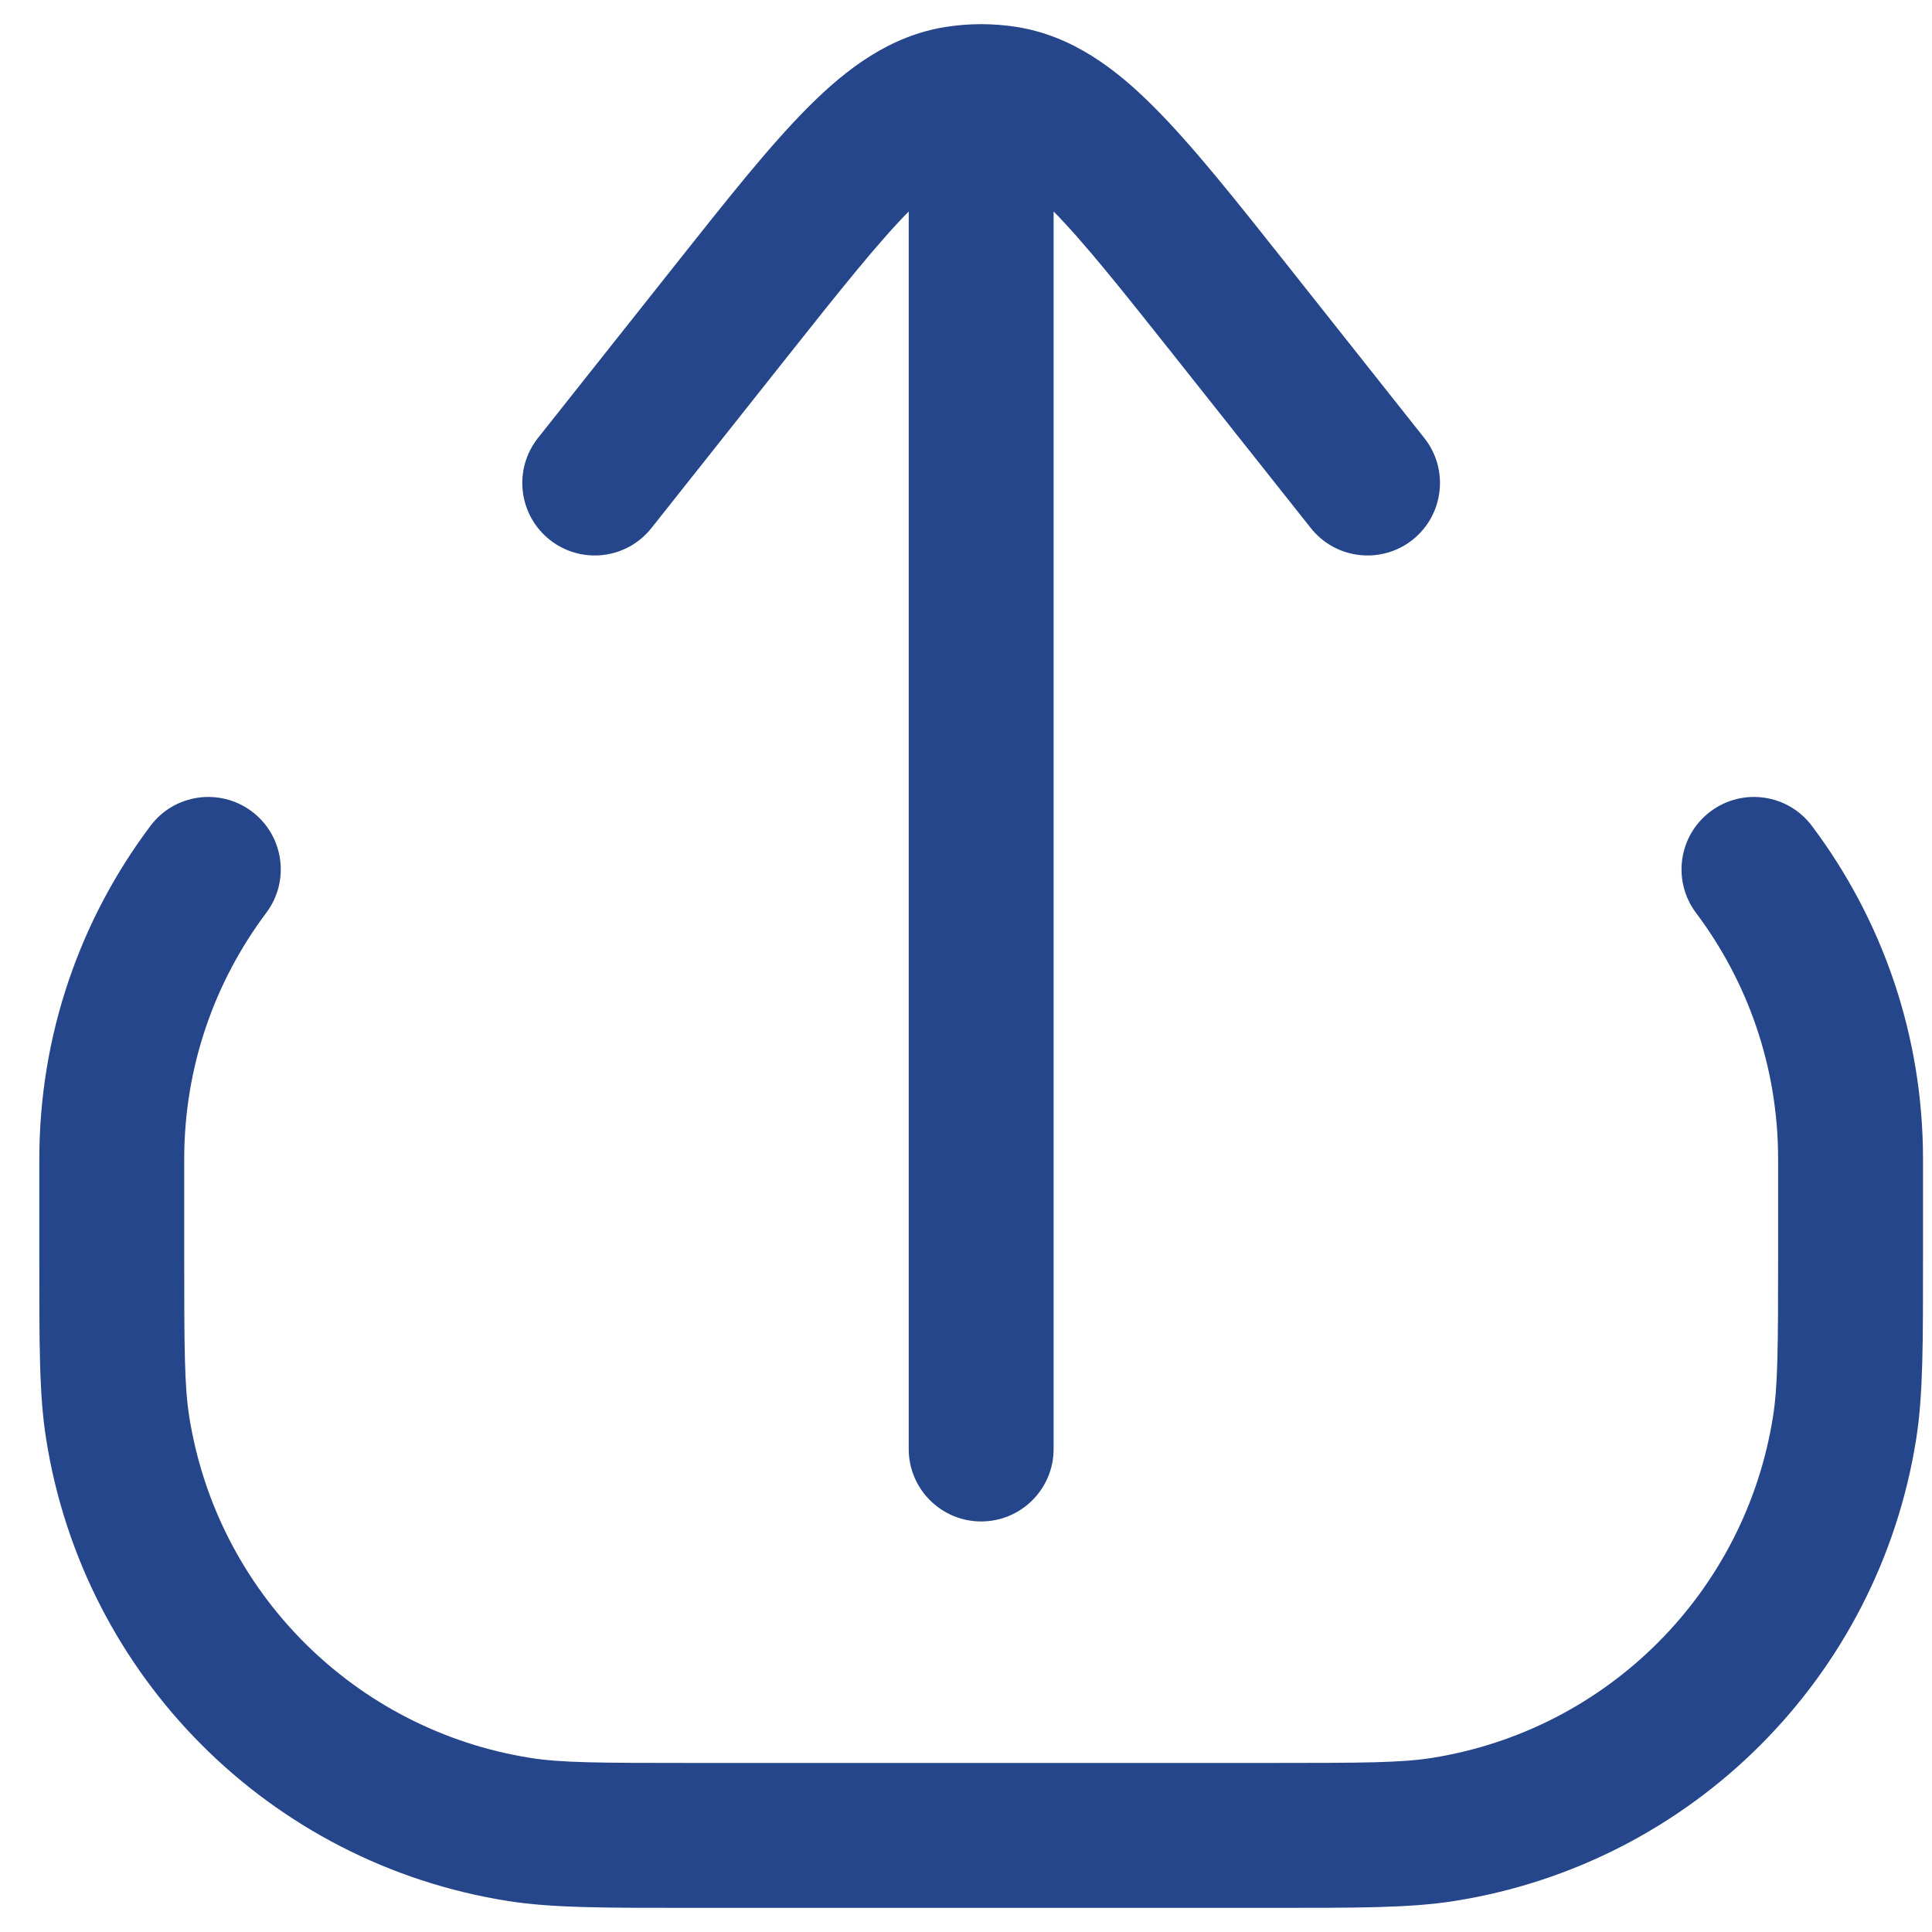 <svg width="20" height="20" viewBox="0 0 20 20" fill="none" xmlns="http://www.w3.org/2000/svg">
    <path d="M5.375 18.938L5.257 19.679H5.257L5.375 18.938ZM1.218 14.782L1.959 14.665L1.218 14.782ZM19.095 14.782L19.836 14.899V14.899L19.095 14.782ZM14.939 18.938L15.056 19.679H15.056L14.939 18.938ZM18.757 8.55C18.508 8.218 18.038 8.152 17.707 8.4C17.375 8.649 17.309 9.119 17.557 9.45L18.757 8.55ZM2.756 9.45C3.005 9.119 2.938 8.649 2.607 8.4C2.276 8.152 1.805 8.218 1.557 8.55L2.756 9.45ZM9.407 15C9.407 15.414 9.743 15.75 10.157 15.75C10.571 15.75 10.907 15.414 10.907 15H9.407ZM5.569 4.534C5.312 4.859 5.366 5.33 5.691 5.588C6.015 5.845 6.487 5.791 6.744 5.466L5.569 4.534ZM7.555 3.237L6.967 2.771L7.555 3.237ZM12.759 3.237L13.347 2.771L12.759 3.237ZM13.569 5.466C13.826 5.791 14.298 5.845 14.623 5.588C14.947 5.33 15.002 4.859 14.744 4.534L13.569 5.466ZM9.906 1.02L9.788 0.279L9.788 0.279L9.906 1.02ZM10.407 1.02L10.525 0.279L10.525 0.279L10.407 1.02ZM18.407 12V13H19.907V12H18.407ZM13.157 18.25H7.157V19.75H13.157V18.25ZM1.907 13V12H0.407V13H1.907ZM7.157 18.25C6.199 18.25 5.808 18.248 5.492 18.198L5.257 19.679C5.719 19.752 6.256 19.75 7.157 19.75V18.25ZM0.407 13C0.407 13.9 0.404 14.438 0.478 14.899L1.959 14.665C1.909 14.349 1.907 13.958 1.907 13H0.407ZM5.492 18.198C3.673 17.91 2.247 16.483 1.959 14.665L0.478 14.899C0.867 17.36 2.797 19.29 5.257 19.679L5.492 18.198ZM18.407 13C18.407 13.958 18.404 14.349 18.354 14.665L19.836 14.899C19.909 14.438 19.907 13.9 19.907 13H18.407ZM13.157 19.75C14.057 19.75 14.595 19.752 15.056 19.679L14.822 18.198C14.506 18.248 14.114 18.25 13.157 18.25V19.75ZM18.354 14.665C18.066 16.483 16.64 17.91 14.822 18.198L15.056 19.679C17.517 19.29 19.446 17.36 19.836 14.899L18.354 14.665ZM19.907 12C19.907 10.706 19.479 9.511 18.757 8.55L17.557 9.45C18.091 10.161 18.407 11.042 18.407 12H19.907ZM1.907 12C1.907 11.042 2.223 10.161 2.756 9.45L1.557 8.55C0.835 9.511 0.407 10.706 0.407 12H1.907ZM10.907 15V2H9.407V15H10.907ZM6.744 5.466L8.142 3.703L6.967 2.771L5.569 4.534L6.744 5.466ZM12.171 3.703L13.569 5.466L14.744 4.534L13.347 2.771L12.171 3.703ZM8.142 3.703C8.711 2.986 9.099 2.499 9.425 2.171C9.748 1.847 9.918 1.777 10.024 1.761L9.788 0.279C9.215 0.371 8.766 0.707 8.362 1.113C7.961 1.515 7.513 2.082 6.967 2.771L8.142 3.703ZM13.347 2.771C12.801 2.082 12.352 1.515 11.951 1.113C11.547 0.707 11.099 0.371 10.525 0.279L10.289 1.761C10.396 1.777 10.565 1.847 10.889 2.171C11.215 2.499 11.602 2.986 12.171 3.703L13.347 2.771ZM10.024 1.761C10.068 1.753 10.113 1.75 10.157 1.75V0.25C10.033 0.25 9.91 0.26 9.788 0.279L10.024 1.761ZM10.157 1.75C10.201 1.75 10.245 1.753 10.289 1.761L10.525 0.279C10.403 0.26 10.28 0.25 10.157 0.25V1.75ZM10.907 2V1H9.407V2H10.907Z" fill="#26468B"/>
</svg>
